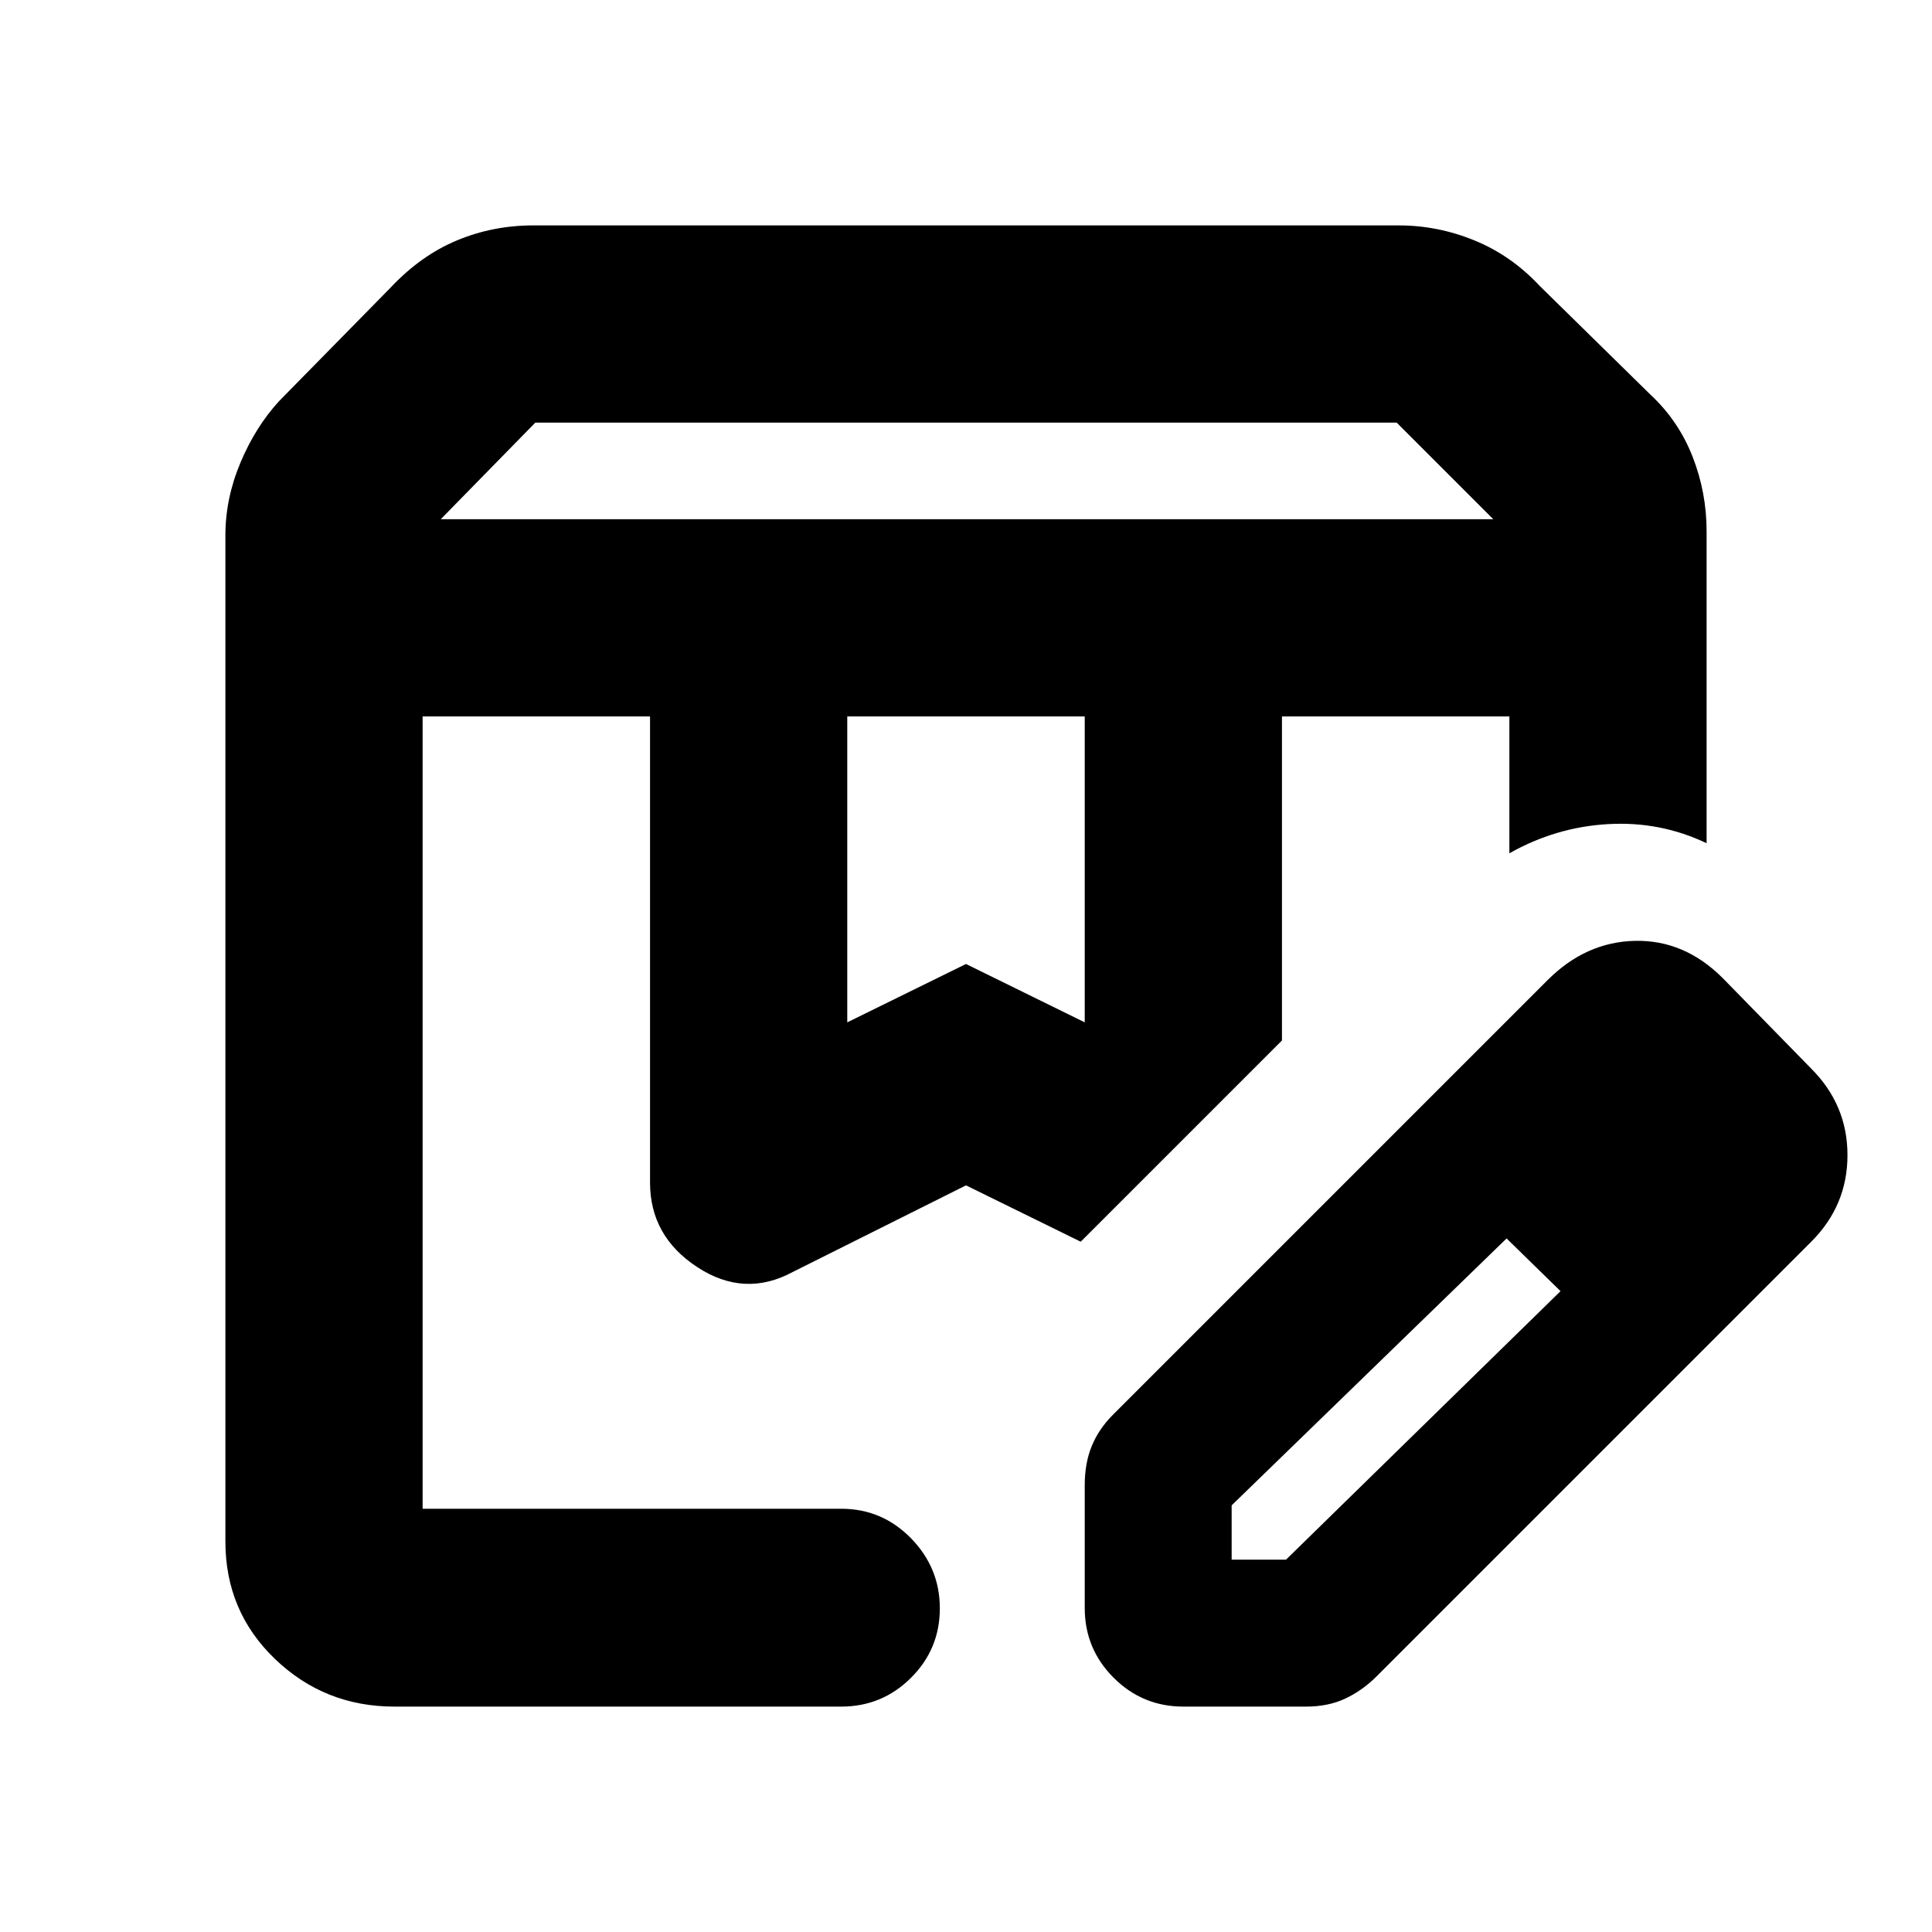 <svg xmlns="http://www.w3.org/2000/svg" height="20" viewBox="0 -960 960 960" width="20"><path d="M219-702h523l-48-48H266l-47 48Zm202 250 59-29 59 29v-152H421v152ZM196-112q-34.7 0-59.35-23.65T112-194v-500q0-18.35 7.5-36.175Q127-748 138.763-760.778L194-817q15-16 32.941-23.5Q244.882-848 265-848h430q19.471 0 37.735 7.5Q751-833 765-818l55 54q14 13 21 30.825T848-696v155q-23-11-49-9.5T750-536v-68H637v161L537-343l-57-28-85.967 42.984Q370-315 346.5-330.354T323-372.415V-604H210v393.689h208q20.3 0 34.65 14.655Q467-181 467-160.789q0 20.21-14.35 34.5Q438.3-112 418-112H196Zm416-73h27l137-134 50 50-142 142q-7 7-15.5 11t-19.5 4h-61q-20.3 0-34.65-14.35Q539-140.7 539-161v-61q0-11 3.5-19.5T553-257l141-141 55 53-137 133v27Zm214-84L694-398l75-75q19-19 43.5-19.5T856-474l44 45q18 18 18 43t-18 43l-74 74ZM637-604h113-113Zm-427 0h327-327Z"/></svg>